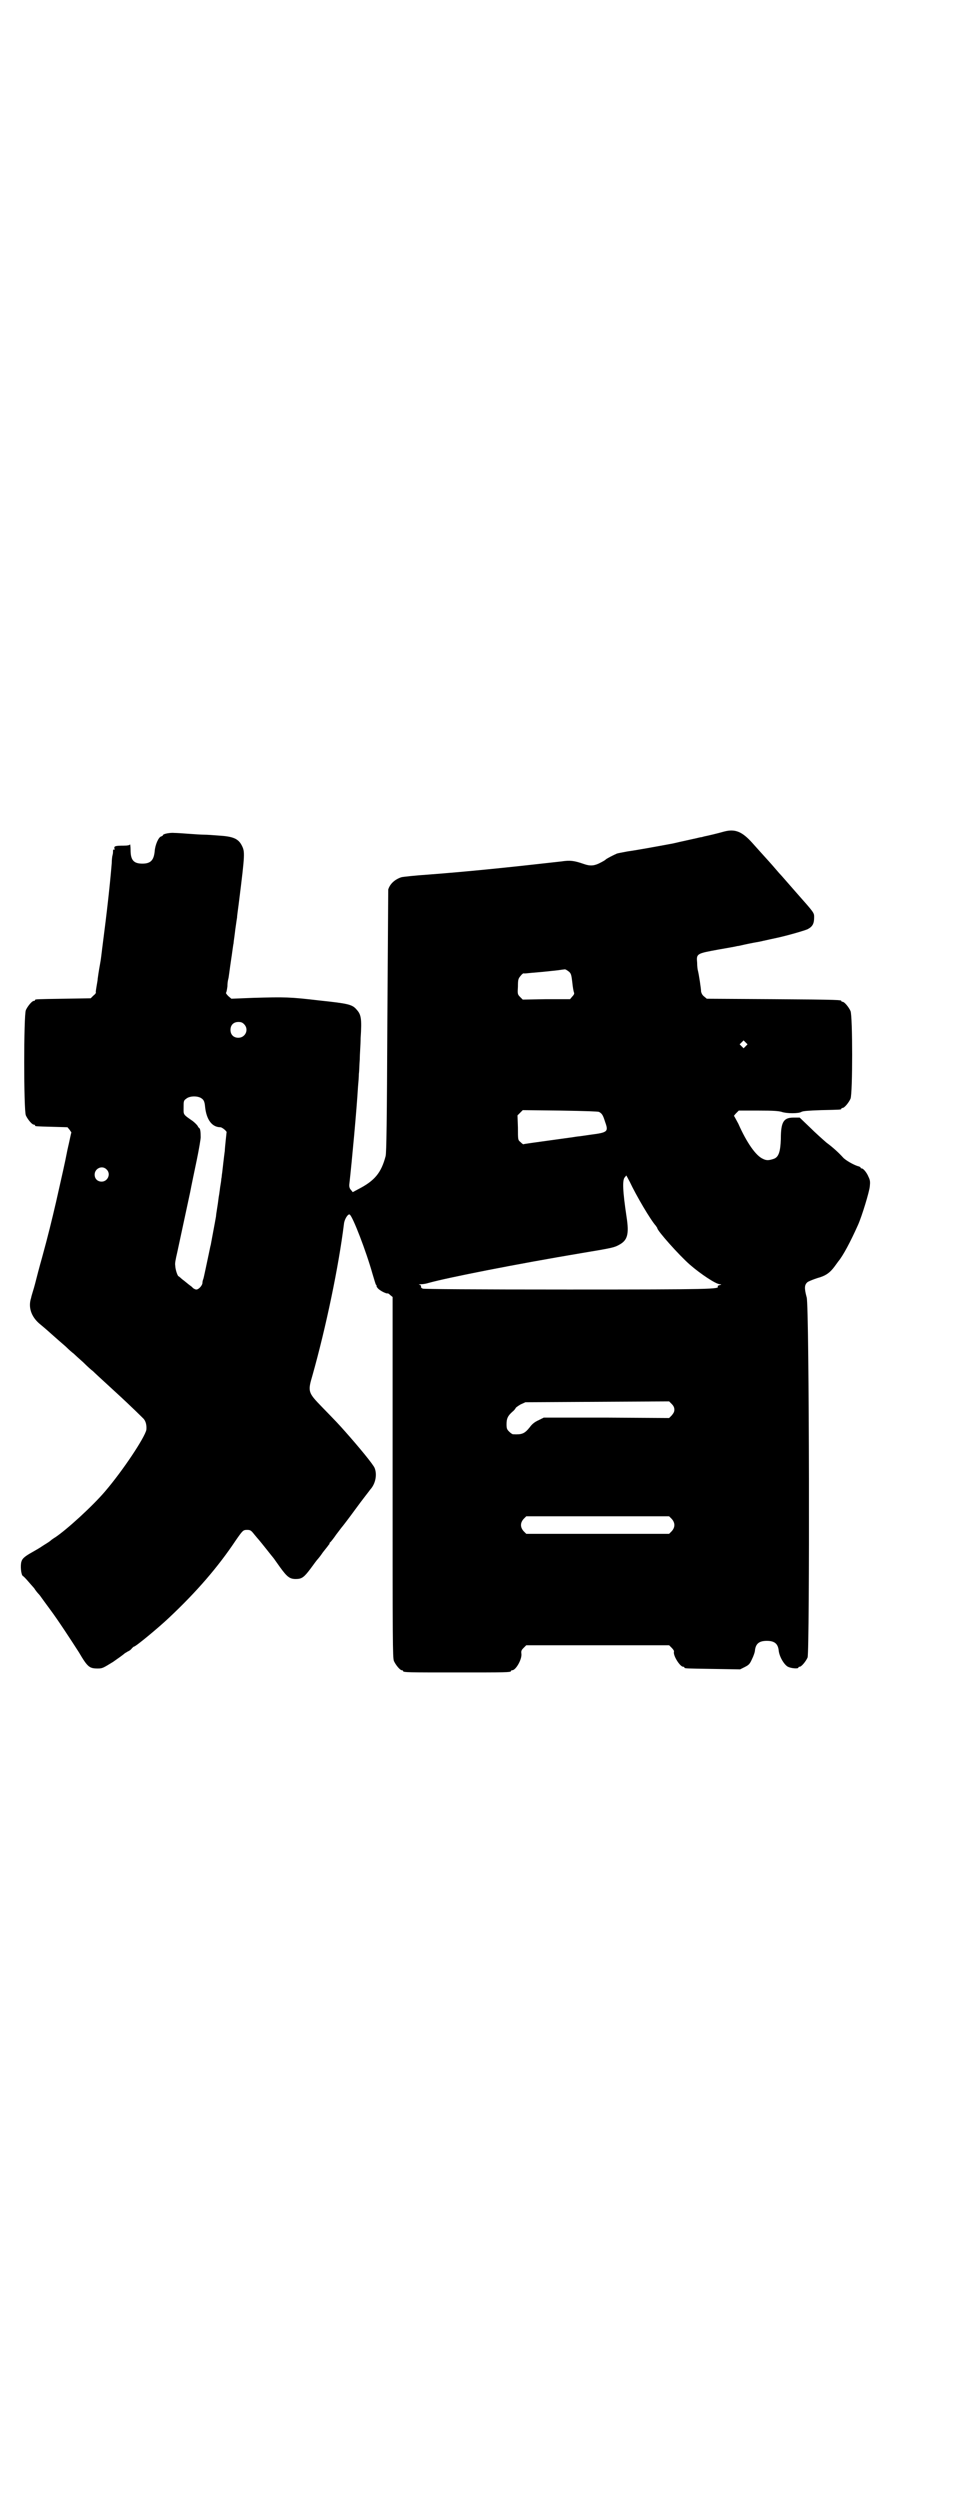 <?xml version="1.0" standalone="no"?>
<!DOCTYPE svg PUBLIC "-//W3C//DTD SVG 20010904//EN"
 "http://www.w3.org/TR/2001/REC-SVG-20010904/DTD/svg10.dtd">
<svg version="1.0" xmlns="http://www.w3.org/2000/svg"
 width="1100pt" height="2850pt" viewBox="0 0 1100 2850"
 preserveAspectRatio="xMidYMid meet">
<g transform="translate(0,2850) scale(0.5,-0.5)"
fill="#000000" stroke="none">
<path d="M1652 3804 c-14 -4 -35 -9 -45 -11 -3 -1 -7 -2 -9 -2 -3 -1 -50 -11
-62 -14 -32 -6 -87 -16 -103 -18 -10 -2 -22 -4 -25 -5 -7 -3 -25 -12 -26 -14
-1 -1 -6 -4 -12 -7 -13 -7 -23 -8 -37 -3 -23 8 -32 9 -52 6 -124 -14 -212 -23
-304 -30 -30 -2 -57 -5 -61 -6 -15 -5 -26 -15 -30 -28 0 -3 -1 -139 -2 -302
-1 -225 -2 -299 -4 -306 -10 -38 -25 -56 -62 -75 l-13 -7 -4 5 c-3 3 -4 7 -4
11 6 53 17 172 20 224 1 10 2 24 2 30 1 6 1 20 2 32 0 12 2 34 2 49 3 45 1 54
-9 65 -10 12 -19 14 -85 21 -68 8 -78 8 -151 6 l-50 -2 -7 6 c-4 4 -6 7 -5 8
1 1 2 7 3 14 0 7 1 14 2 17 1 3 3 21 6 41 3 19 5 37 6 40 0 2 1 9 2 16 1 7 2
17 3 23 1 6 2 15 3 20 0 5 3 24 5 41 13 104 13 109 6 123 -8 16 -20 21 -53 23
-12 1 -27 2 -33 2 -6 0 -22 1 -35 2 -13 1 -28 2 -33 2 -9 1 -26 -2 -26 -5 0
-1 -2 -2 -4 -3 -6 -1 -14 -19 -15 -34 -2 -20 -9 -28 -28 -28 -20 0 -27 8 -27
31 0 8 -1 14 -1 13 -1 -2 -6 -3 -15 -3 -18 0 -22 -1 -21 -6 1 -3 1 -4 -1 -3
-1 1 -2 -1 -2 -2 0 -2 0 -7 -1 -10 -1 -3 -2 -12 -2 -19 -4 -48 -10 -104 -22
-196 -1 -9 -3 -25 -4 -30 -4 -22 -5 -30 -6 -37 0 -4 -2 -13 -3 -20 -1 -6 -2
-12 -1 -12 0 -1 -2 -4 -6 -7 l-6 -6 -61 -1 c-64 -1 -66 -1 -66 -3 0 -1 -1 -2
-3 -2 -4 0 -14 -12 -18 -21 -5 -11 -5 -229 0 -240 4 -9 14 -21 18 -21 2 0 3
-1 3 -2 0 -2 1 -2 39 -3 l35 -1 5 -6 c2 -3 4 -6 4 -6 -1 -1 -4 -18 -9 -39 -7
-36 -11 -52 -26 -119 -10 -43 -18 -76 -32 -127 -6 -21 -13 -48 -16 -60 -3 -12
-8 -26 -9 -32 -7 -21 0 -42 18 -58 5 -4 18 -15 29 -25 10 -9 25 -22 32 -28 7
-7 15 -14 18 -16 3 -3 13 -12 22 -20 9 -9 19 -18 22 -20 4 -4 17 -16 53 -49
35 -32 60 -57 63 -60 5 -6 7 -15 6 -25 -4 -18 -53 -92 -94 -140 -28 -33 -87
-87 -114 -105 -5 -3 -9 -6 -10 -7 -1 -1 -5 -4 -10 -7 -5 -3 -11 -7 -14 -9 -3
-2 -10 -6 -17 -10 -18 -10 -24 -15 -26 -22 -3 -9 -1 -30 3 -33 4 -2 16 -17 26
-28 3 -5 8 -11 10 -13 2 -2 5 -6 7 -9 2 -3 11 -15 19 -26 18 -24 48 -70 66
-98 20 -34 24 -37 43 -37 11 0 12 1 35 15 13 9 24 17 26 19 1 1 5 3 8 5 3 1 7
4 9 7 2 2 4 4 5 4 4 0 58 45 79 65 64 60 113 117 153 177 16 23 17 24 26 24 7
0 9 -1 16 -10 5 -6 10 -12 11 -13 1 -1 9 -11 17 -21 8 -10 15 -19 16 -20 1 -1
7 -10 15 -21 16 -22 22 -27 36 -27 14 0 19 4 34 24 8 11 14 19 15 20 1 1 7 8
13 17 7 9 13 16 13 17 1 0 2 2 2 3 0 1 1 3 2 3 1 1 7 8 13 17 7 9 12 16 13 17
1 1 15 19 31 41 16 22 32 42 34 45 12 13 16 34 10 49 -3 8 -36 48 -68 84 -16
18 -18 20 -52 55 -32 33 -33 35 -22 72 31 110 60 249 72 346 1 10 9 23 13 21
7 -4 38 -85 52 -135 4 -13 7 -24 8 -25 2 -2 2 -3 1 -3 0 0 1 -3 4 -6 5 -5 17
-11 21 -11 1 1 4 -1 7 -4 l5 -4 0 -411 c0 -374 0 -412 3 -419 4 -9 14 -21 18
-21 2 0 3 -1 3 -2 0 -3 12 -3 123 -3 111 0 123 0 123 3 0 1 1 2 3 2 8 0 22 24
21 37 -1 7 0 9 5 14 l6 6 163 0 163 0 6 -6 c3 -3 6 -7 5 -9 -2 -9 14 -34 21
-34 2 0 3 -1 3 -2 0 -2 2 -2 66 -3 l61 -1 10 5 c10 5 12 7 17 18 4 8 7 17 7
21 2 15 10 21 27 21 17 0 25 -6 27 -21 1 -14 12 -33 21 -38 8 -4 24 -5 24 -2
0 1 1 2 3 2 4 0 14 12 18 21 5 13 4 802 -2 821 -6 22 -5 29 2 35 3 2 13 6 22
9 19 5 29 12 40 27 2 3 6 8 8 11 11 13 28 45 45 83 9 20 26 76 27 88 1 10 1
14 -3 22 -4 10 -12 19 -15 19 -2 0 -3 1 -3 2 0 1 -2 2 -5 3 -9 2 -30 14 -35
20 -10 11 -23 23 -38 34 -8 7 -25 22 -38 35 l-23 22 -14 0 c-23 0 -29 -10 -29
-49 -1 -29 -5 -41 -16 -45 -12 -4 -17 -4 -25 0 -16 7 -37 37 -56 80 -5 9 -9
17 -10 18 0 0 2 3 5 6 l6 6 45 0 c35 0 46 -1 53 -3 11 -4 39 -4 45 0 3 2 16 3
45 4 45 1 46 1 46 3 0 1 1 2 3 2 4 0 14 12 18 21 5 11 5 189 0 200 -4 9 -14
21 -18 21 -2 0 -3 1 -3 2 0 2 -1 3 -156 4 l-151 1 -6 5 c-4 3 -6 7 -7 11 0 7
-5 39 -7 47 -1 3 -2 11 -2 19 -2 21 -1 21 48 30 22 4 41 7 43 8 2 0 7 1 11 2
4 1 22 5 40 8 18 4 36 8 41 9 23 5 65 17 70 20 11 6 14 13 14 27 0 10 0 10
-39 54 -13 15 -29 33 -35 40 -6 6 -19 22 -30 34 -11 12 -27 30 -36 40 -24 27
-40 34 -66 27z m-354 -319 c5 -4 6 -7 8 -24 1 -11 3 -22 4 -24 1 -2 0 -5 -4
-9 l-5 -6 -54 0 -54 -1 -6 6 c-6 6 -6 7 -5 24 0 16 1 18 6 24 3 4 6 6 7 6 0
-1 8 0 18 1 10 1 25 2 33 3 8 1 21 2 28 3 7 1 14 2 15 2 2 0 5 -2 9 -5z m-741
-120 c12 -12 3 -31 -13 -31 -11 0 -18 7 -18 18 0 11 7 18 18 18 6 0 9 -1 13
-5z m1145 -50 l-5 -5 -4 4 -5 5 4 4 5 5 4 -4 5 -5 -4 -4z m-1241 -120 c4 -3 6
-7 7 -18 3 -30 16 -47 35 -47 4 0 16 -10 14 -12 0 -1 -1 -9 -2 -19 -1 -10 -2
-20 -2 -23 -2 -14 -5 -42 -6 -50 -1 -5 -1 -11 -2 -14 0 -3 -1 -9 -2 -15 -1 -5
-2 -17 -4 -27 -1 -9 -3 -22 -4 -28 -1 -6 -2 -13 -2 -15 -2 -12 -11 -59 -12
-65 -1 -3 -3 -14 -5 -23 -2 -9 -5 -24 -7 -33 -2 -9 -4 -19 -5 -22 -1 -2 -2 -6
-2 -9 0 -5 -8 -15 -14 -15 -2 0 -7 2 -10 6 -11 8 -16 13 -23 18 -3 3 -7 6 -7
6 -3 0 -8 17 -8 24 -1 6 0 11 5 33 15 70 24 112 29 135 3 16 10 49 15 73 5 24
9 48 9 52 0 13 -1 19 -3 21 -1 0 -3 3 -4 5 -1 2 -6 7 -11 11 -23 16 -21 14
-21 31 0 14 0 16 6 20 8 7 28 7 36 0z m906 -30 c7 -4 9 -7 14 -23 8 -22 6 -24
-33 -29 -14 -2 -27 -4 -29 -4 -2 0 -12 -2 -21 -3 -86 -12 -103 -14 -104 -15 0
0 -3 2 -6 5 -6 5 -6 5 -6 33 l-1 28 6 6 6 6 85 -1 c61 -1 86 -2 89 -3z m-1124
-131 c11 -10 3 -28 -11 -28 -9 0 -16 6 -16 16 0 14 17 22 27 12z m1194 -28
c15 -32 48 -88 60 -101 1 -2 3 -4 3 -5 0 -6 50 -62 74 -83 24 -21 60 -45 69
-45 4 0 4 -1 -1 -2 -3 -1 -5 -2 -4 -3 4 -6 -10 -7 -340 -7 -217 0 -330 1 -333
2 -3 1 -5 3 -4 5 0 2 -1 3 -4 4 -2 0 -2 1 3 1 4 0 12 1 18 3 43 12 200 43 349
68 73 12 75 13 86 19 19 10 23 24 17 63 -9 60 -10 85 -4 91 2 2 3 4 3 4 1 0 4
-7 8 -14z m102 -520 c0 -5 -2 -8 -6 -13 l-6 -6 -143 1 -143 0 -12 -6 c-9 -4
-15 -9 -20 -16 -12 -15 -18 -17 -38 -16 -2 0 -6 3 -9 6 -5 5 -6 7 -6 17 0 13
3 19 13 28 4 3 7 7 8 9 0 1 6 5 11 8 l11 5 164 1 164 1 6 -6 c4 -4 6 -8 6 -13z
m-6 -249 c8 -9 8 -19 0 -28 l-6 -6 -163 0 -163 0 -6 6 c-8 9 -8 19 0 28 l6 6
163 0 163 0 6 -6z"/>
</g>
</svg>
